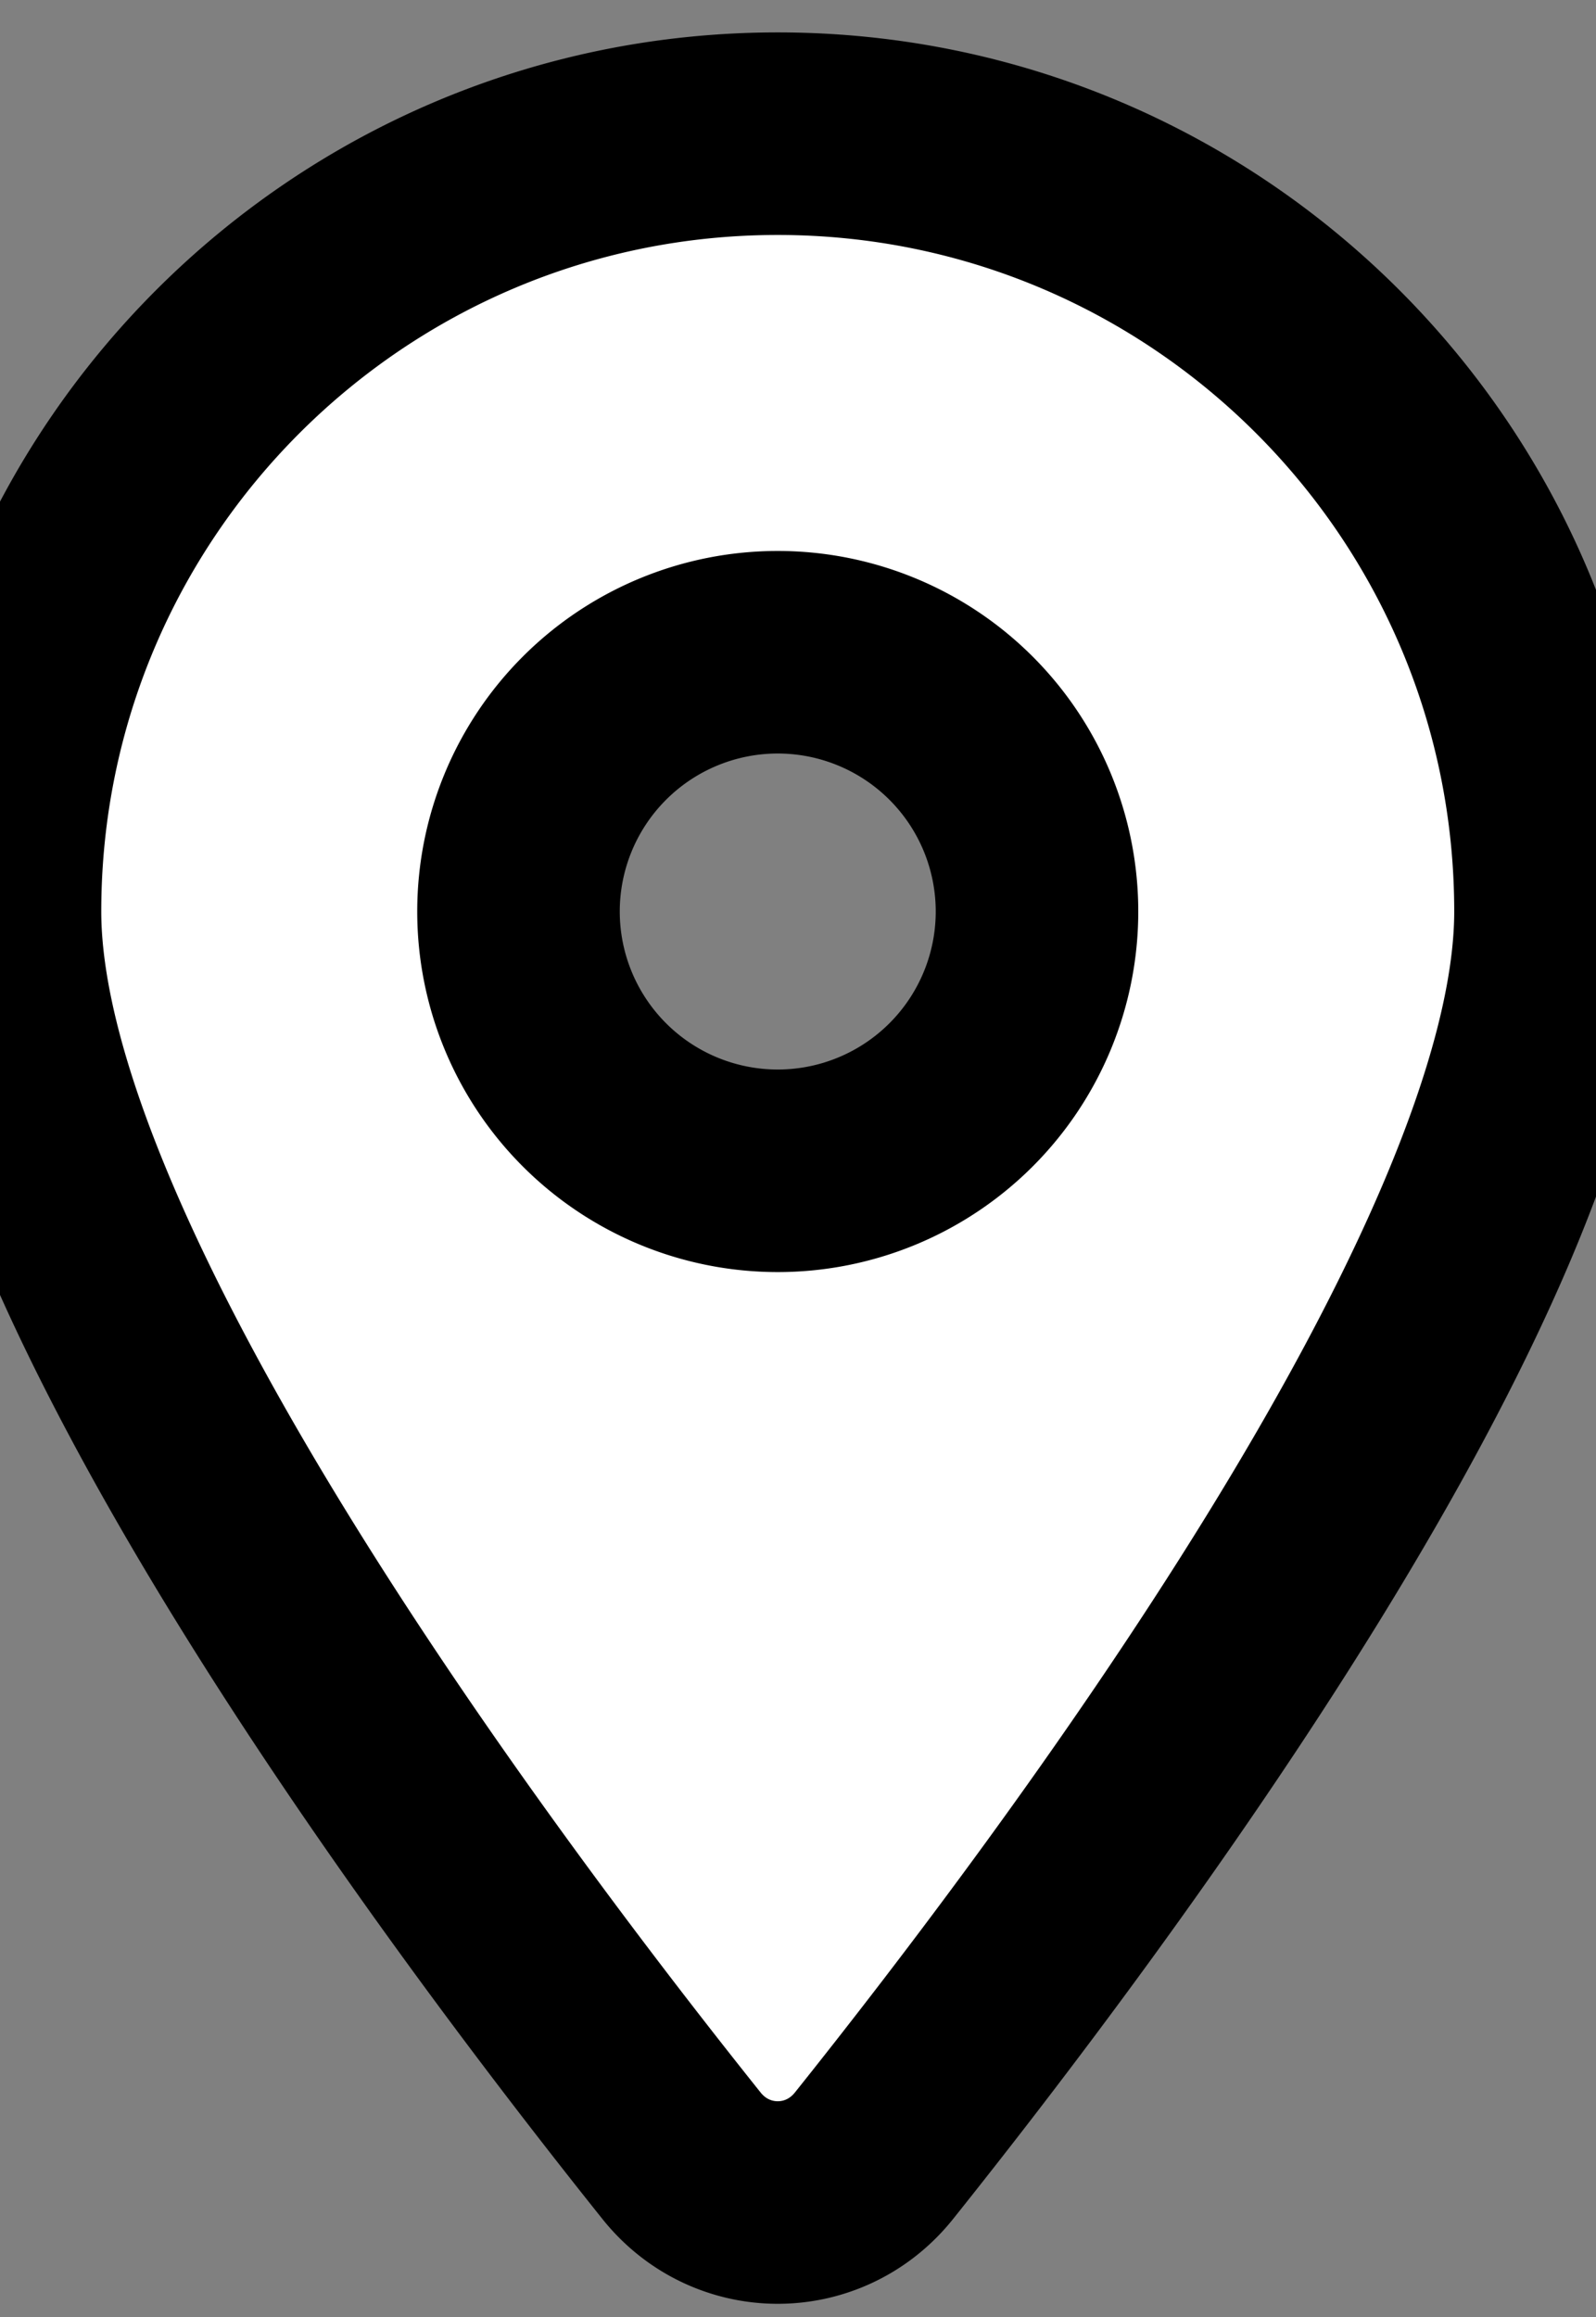 <svg xmlns="http://www.w3.org/2000/svg" viewBox="0 -33 394 572"><rect x="0" y="-33" width="394" height="572" fill="#808080" stroke="none"/><path stroke="black" stroke-width="50" fill="white" d="M215.7 499.2C267 435 384 279.4 384 192C384 86 298 0 192 0S0 86 0 192c0 87.4 117 243 168.3 307.2c12.3 15.3 35.1 15.3 47.4 0zM192 128a64 64 0 1 1 0 128 64 64 0 1 1 0-128z"/></svg>